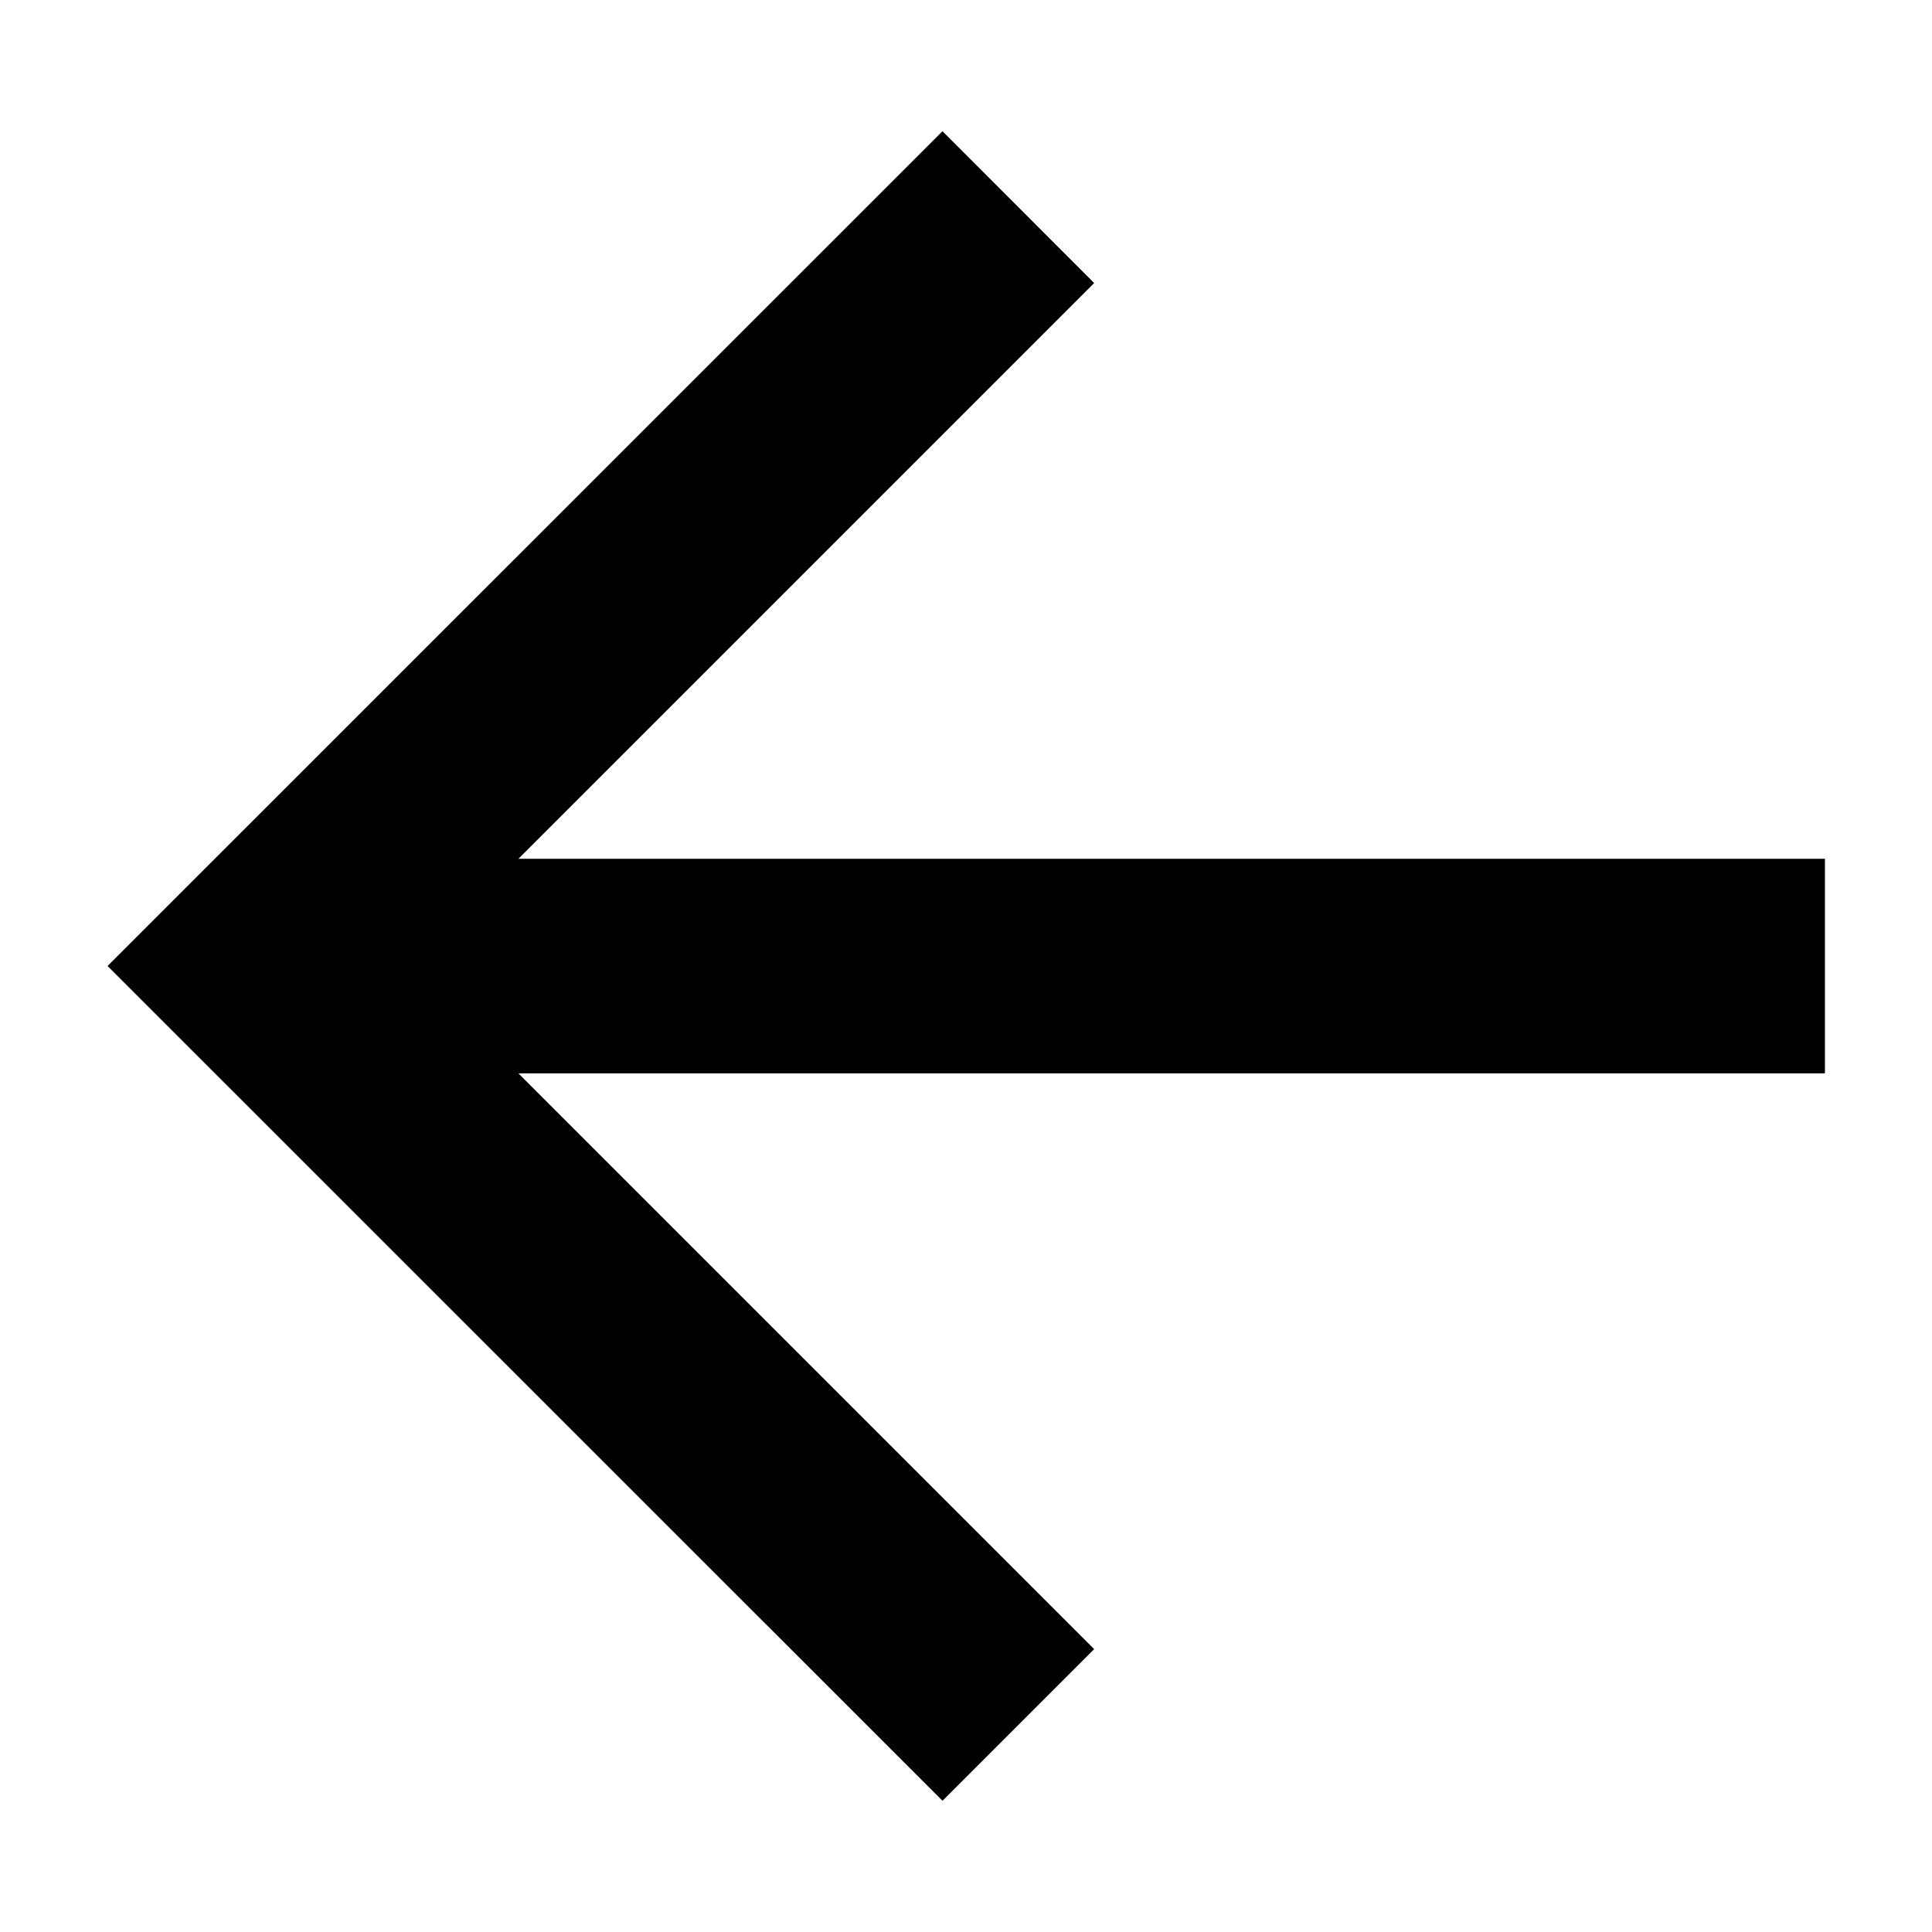 <svg width="12" height="12" viewBox="0 0 12 12"   xmlns="http://www.w3.org/2000/svg">
    <path d="M3.22 6.667L6.796 10.243L5.854 11.185L0.668 6L5.854 0.815L6.796 1.758L3.22 5.334L11.335 5.334L11.335 6.667L3.22 6.667Z"  />
</svg>
